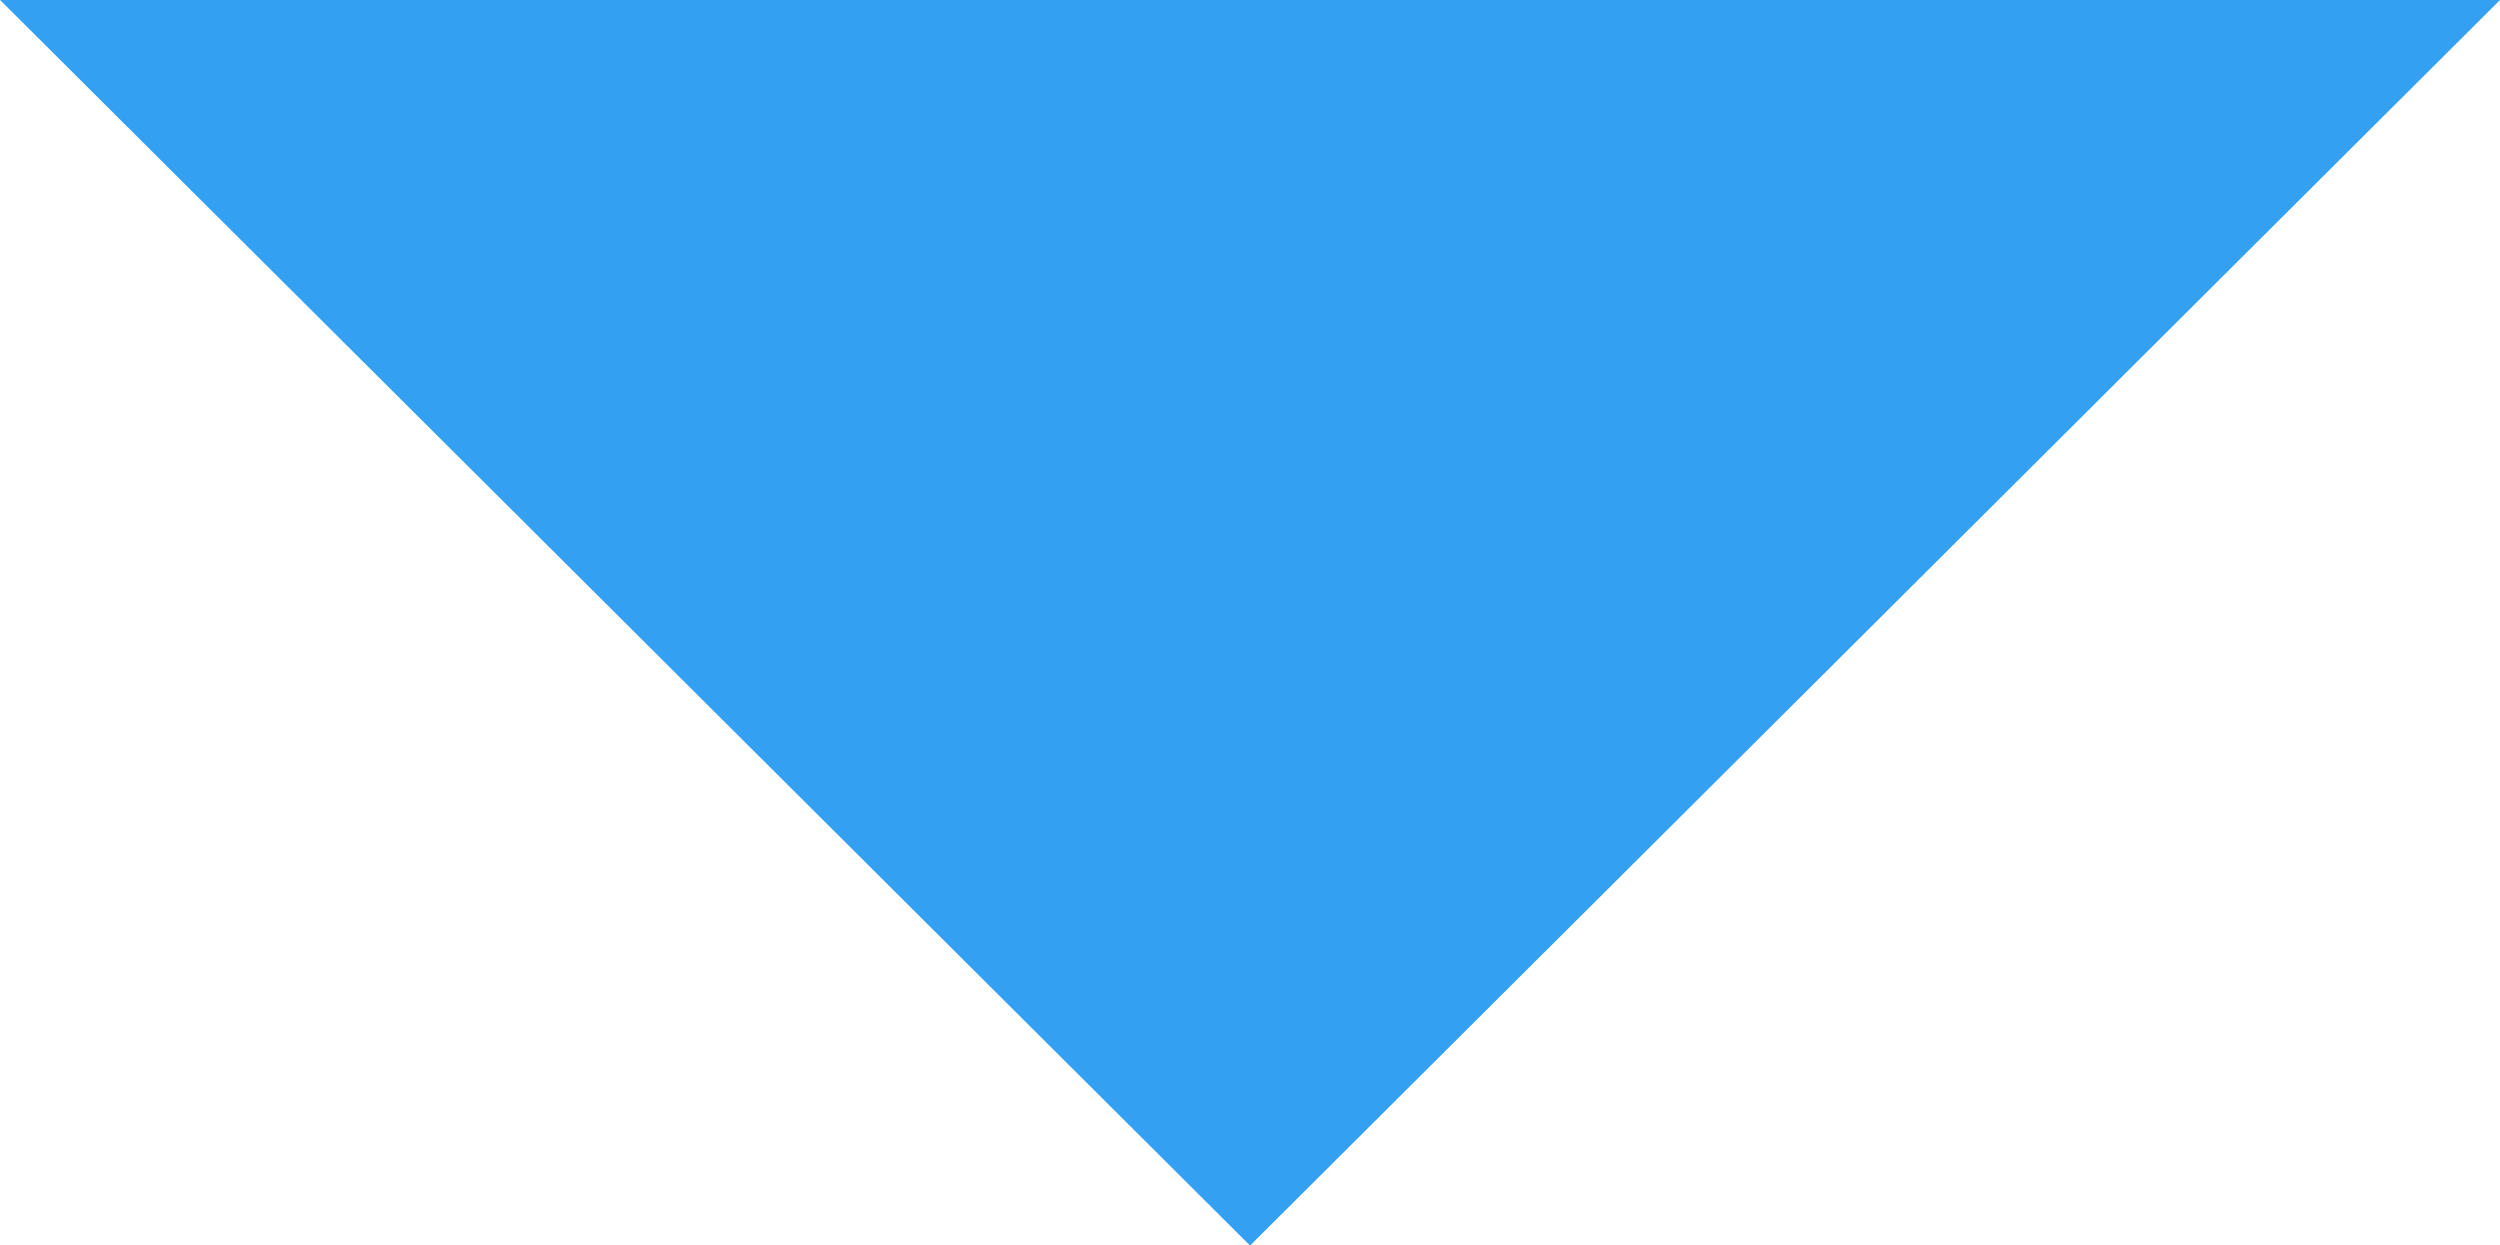 <?xml version="1.0" encoding="UTF-8" standalone="no"?>
<!-- Created with Inkscape (http://www.inkscape.org/) -->

<svg
   xmlns:dc="http://purl.org/dc/elements/1.1/"
   xmlns:cc="http://creativecommons.org/ns#"
   xmlns:rdf="http://www.w3.org/1999/02/22-rdf-syntax-ns#"
   xmlns:svg="http://www.w3.org/2000/svg"
   xmlns="http://www.w3.org/2000/svg"
   xmlns:sodipodi="http://sodipodi.sourceforge.net/DTD/sodipodi-0.dtd"
   xmlns:inkscape="http://www.inkscape.org/namespaces/inkscape"
   width="19.965"
   height="9.945"
   id="svg2"
   version="1.1"
   inkscape:version="0.48.5 r10040"
   inkscape:export-filename="/home/leafo/code/sites/itch.io/static/images/tooltip-tick.png"
   inkscape:export-xdpi="49.58601"
   inkscape:export-ydpi="49.58601"
   sodipodi:docname="tooltip-tick.svg">
  <defs
     id="defs4" />
  <sodipodi:namedview
     id="base"
     pagecolor="#ffffff"
     bordercolor="#666666"
     borderopacity="1.0"
     inkscape:pageopacity="0.0"
     inkscape:pageshadow="2"
     inkscape:zoom="52.240614"
     inkscape:cx="3.9145788"
     inkscape:cy="4.4857158"
     inkscape:document-units="px"
     inkscape:current-layer="layer1"
     showgrid="false"
     fit-margin-top="0"
     fit-margin-left="0"
     fit-margin-right="0"
     fit-margin-bottom="0"
     inkscape:window-width="1537"
     inkscape:window-height="856"
     inkscape:window-x="99"
     inkscape:window-y="115"
     inkscape:window-maximized="0" />
  <g
     inkscape:label="Layer 1"
     inkscape:groupmode="layer"
     id="layer1"
     transform="translate(-0.049,-1032.43)">
    <path
       sodipodi:type="star"
       style="color:#000000;fill:#34a0f2;fill-opacity:1;fill-rule:nonzero;stroke:none;stroke-width:1;marker:none;visibility:visible;display:inline;overflow:visible;enable-background:accumulate"
       id="path3772"
       sodipodi:sides="3"
       sodipodi:cx="8.9272232"
       sodipodi:cy="2.6758838"
       sodipodi:r1="14.231622"
       sodipodi:r2="7.1158113"
       sodipodi:arg1="1.5707963"
       sodipodi:arg2="2.6179939"
       inkscape:flatsided="false"
       inkscape:rounded="0"
       inkscape:randomized="0"
       d="M 8.927,16.908 2.765,6.234 -3.398,-4.44 l 12.325,-8e-7 12.325,2e-7 -6.162,10.674 z"
       transform="matrix(0.81,0,0,0.466,2.801,1034.498)"
       inkscape:transform-center-y="1.6575176"
       inkscape:export-filename="/home/leafo/code/sites/streak.club/static/images/tooltip-tick.png"
       inkscape:export-xdpi="49.58601"
       inkscape:export-ydpi="49.58601" />
  </g>
</svg>
